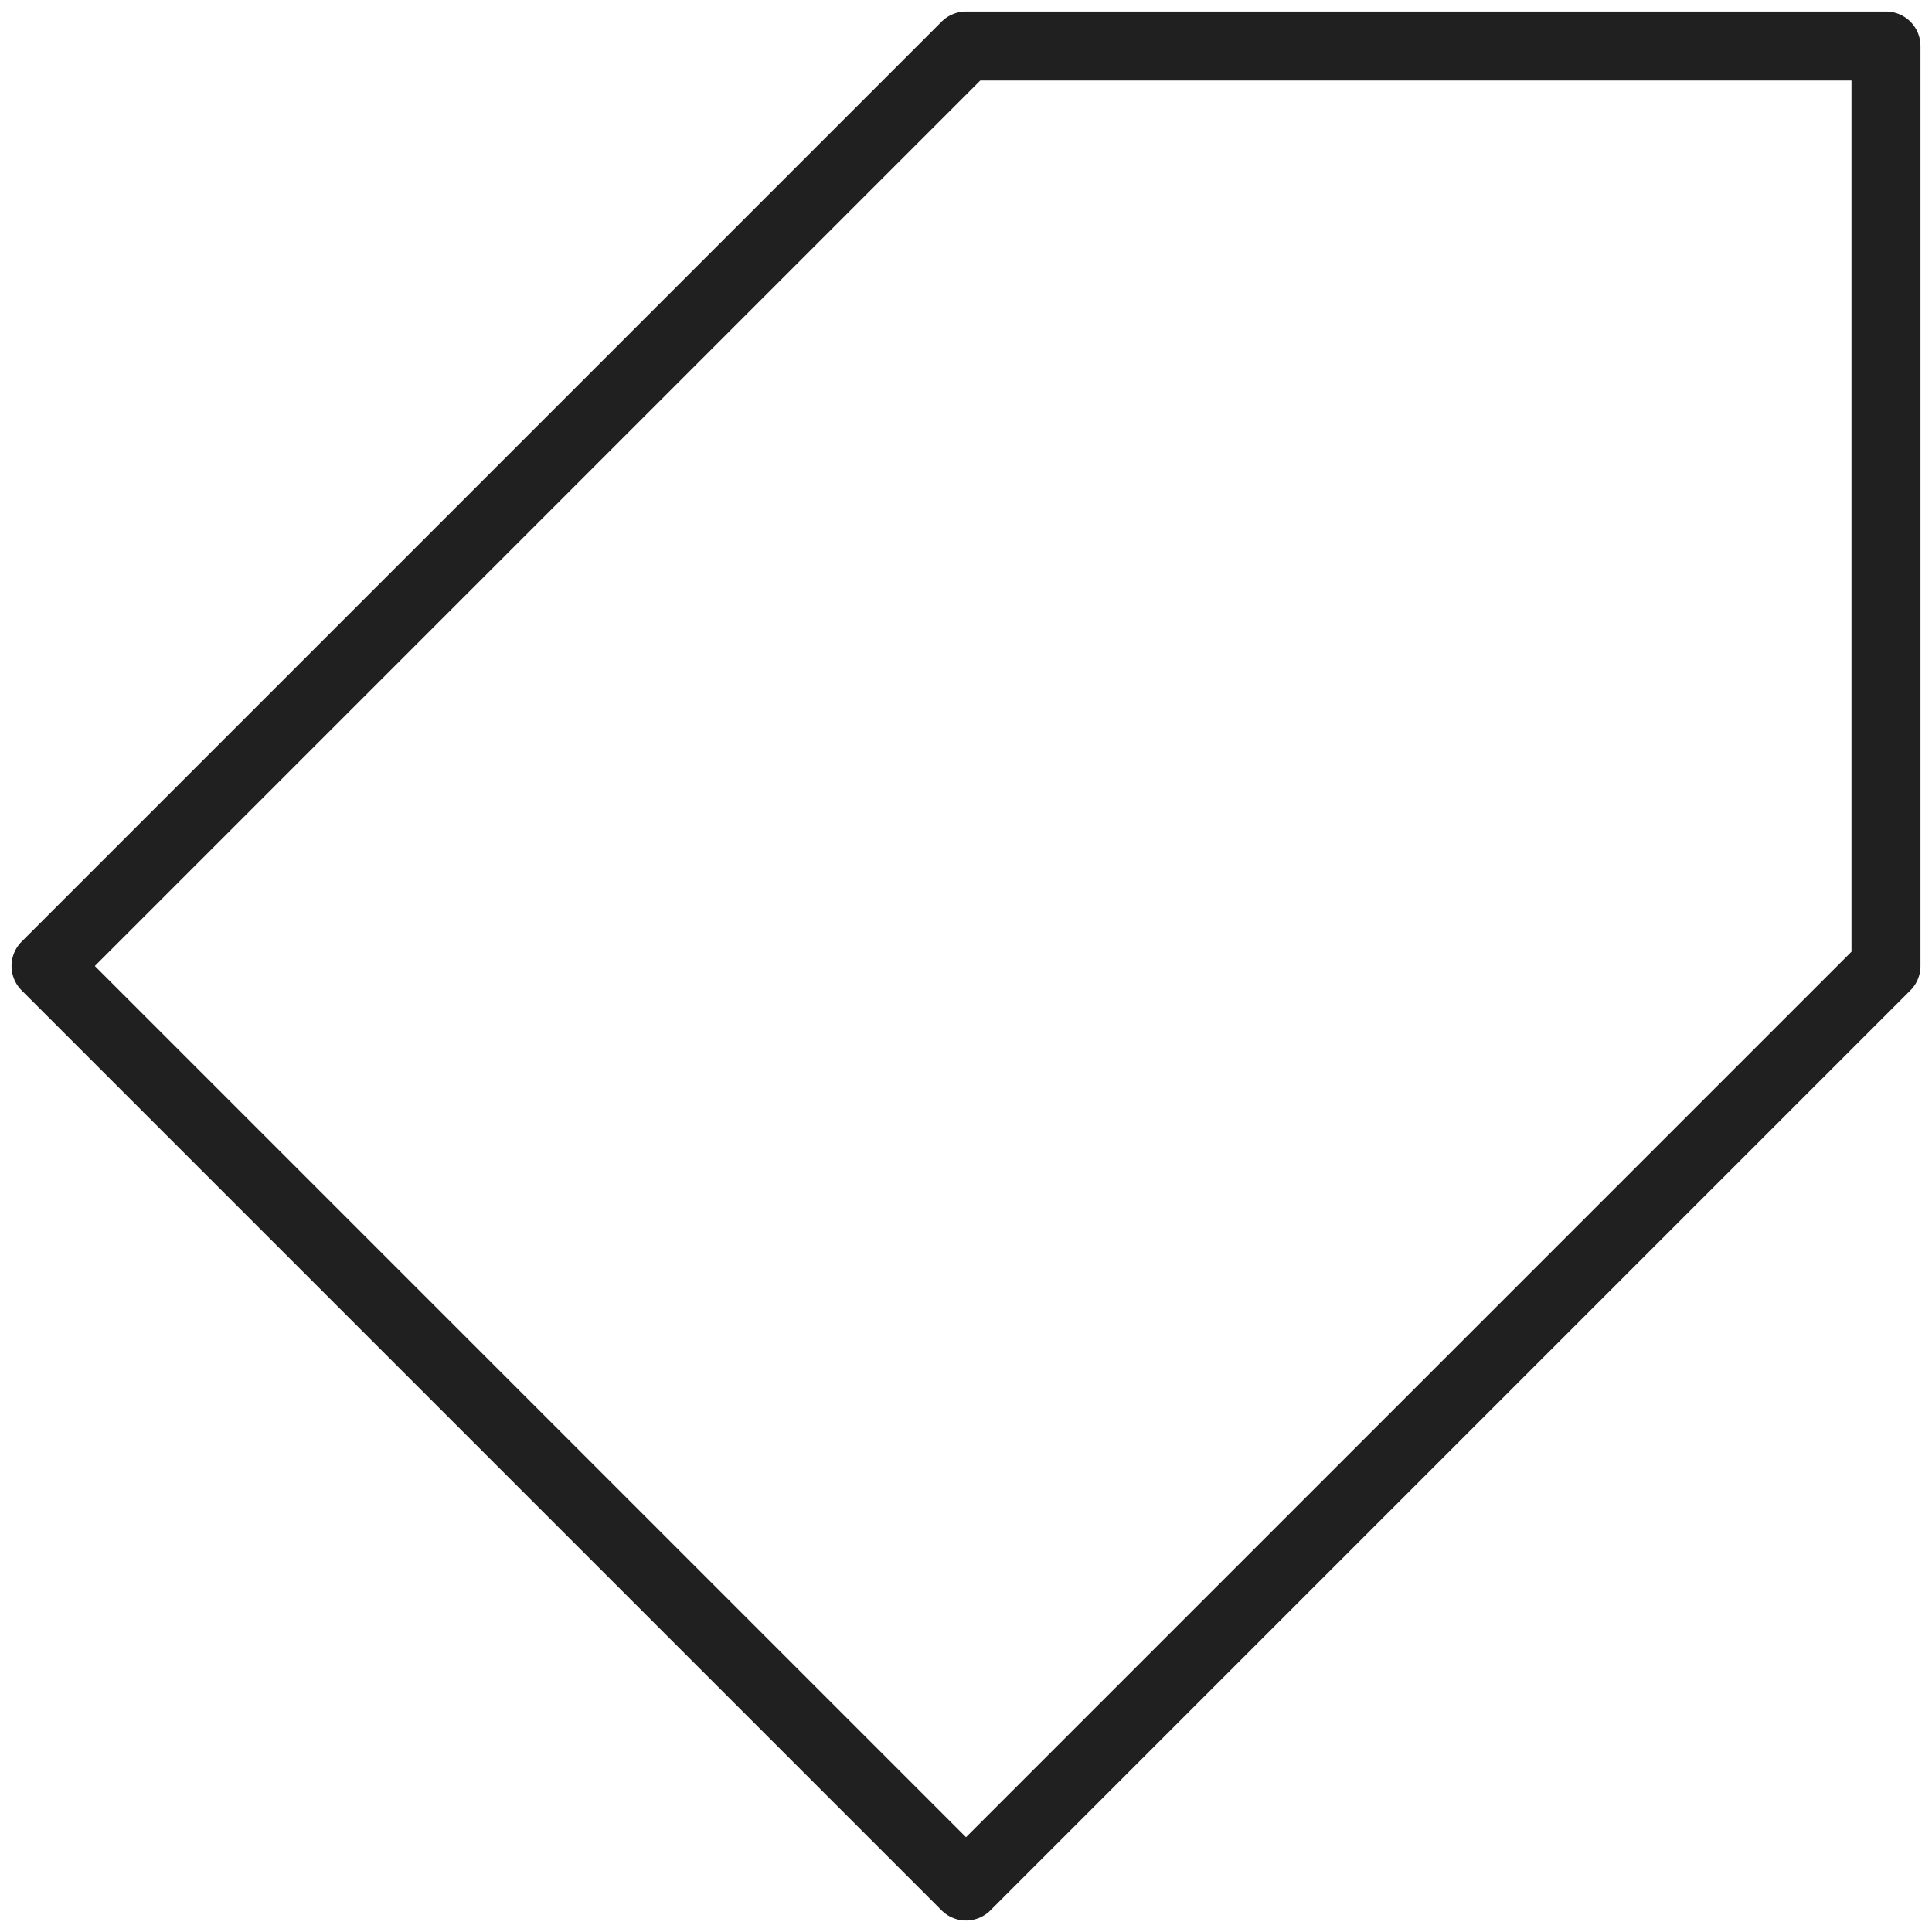 <svg width="28" height="28" viewBox="0 0 28 28" fill="none" xmlns="http://www.w3.org/2000/svg">
<path fill-rule="evenodd" clip-rule="evenodd" d="M14 0.667L0.667 14L14 27.333L27.333 14V0.667L14 0.667Z" stroke="#202020" stroke-linejoin="round"/>
</svg>
